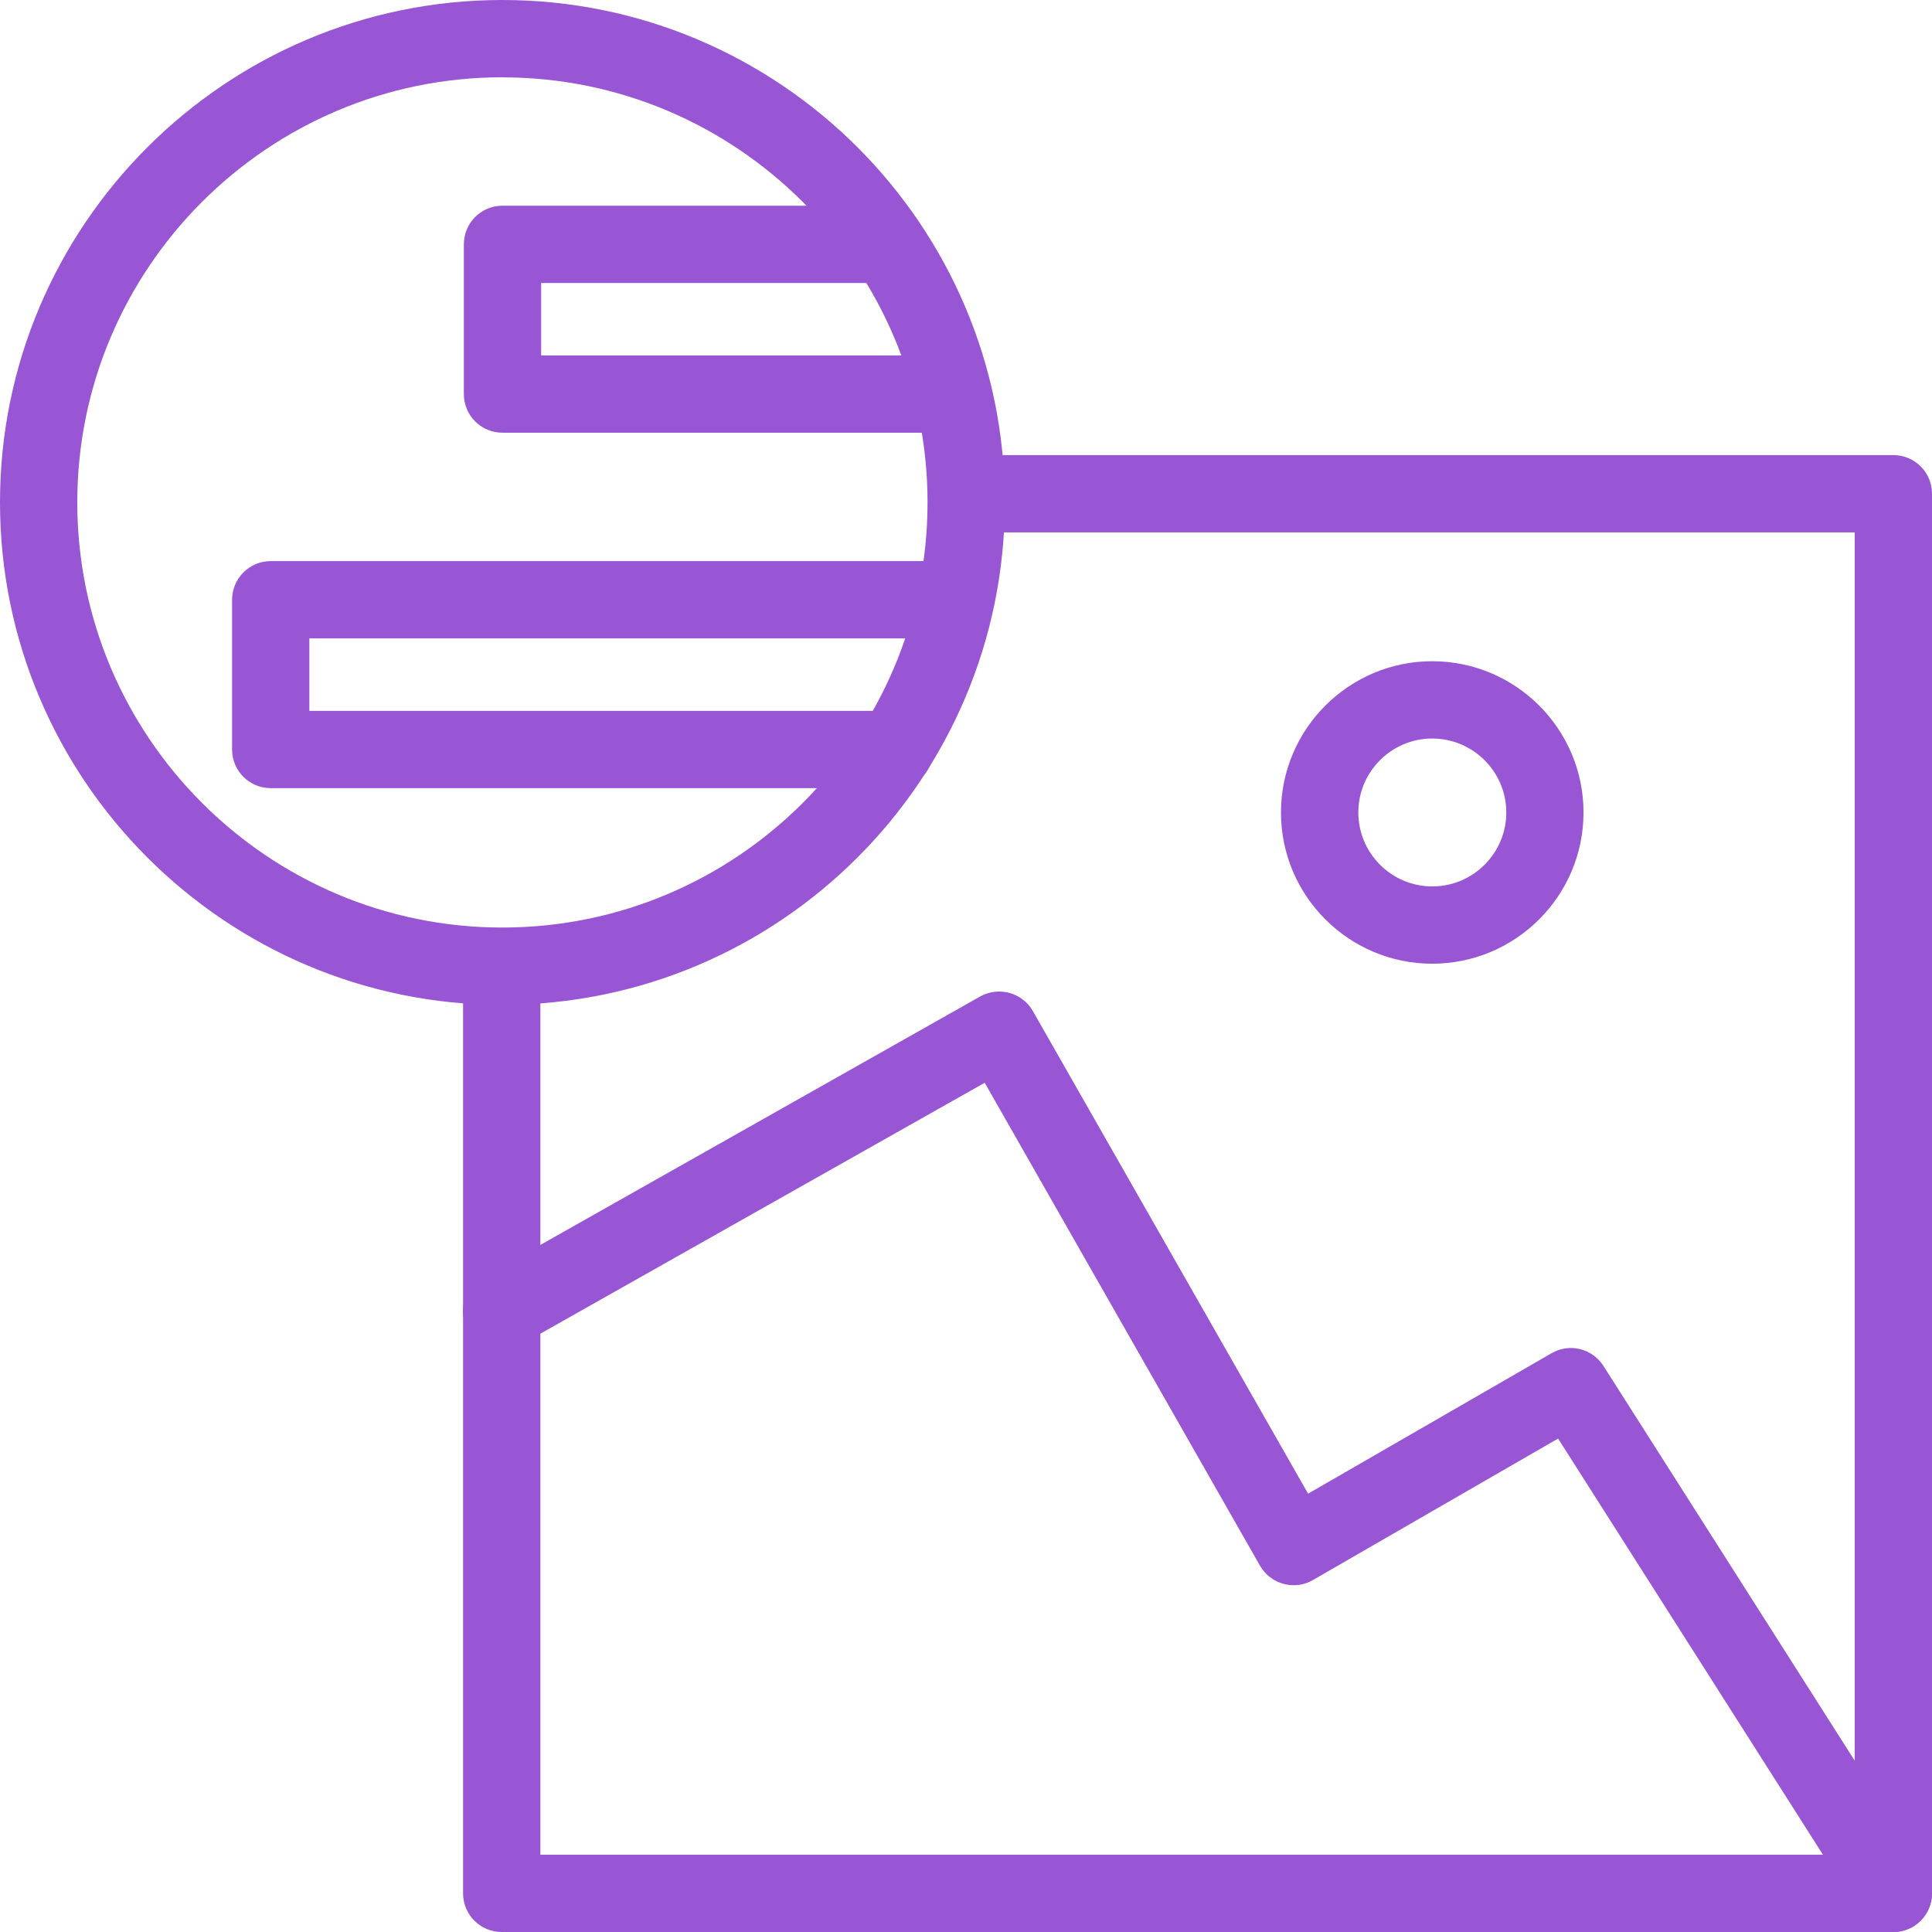 <svg width="32" height="32" viewBox="0 0 32 32" xmlns="http://www.w3.org/2000/svg"><title>VisualRecognition</title><g fill="#9855D4" fill-rule="evenodd"><path d="M31.36 32H8.31c-.354 0-.64-.287-.64-.64V16.004h1.28V30.72h21.77V8.818H16v-1.28h15.36c.353 0 .64.285.64.64V31.36c0 .353-.287.64-.64.64"/><path d="M31.36 32c-.212 0-.418-.105-.54-.296l-5.013-7.877-4.06 2.343c-.148.087-.322.108-.487.064-.165-.044-.304-.153-.39-.3l-4.56-8-7.686 4.34c-.307.173-.698.065-.872-.24-.174-.31-.065-.7.242-.874l8.242-4.656c.307-.17.696-.064.87.24l4.56 7.996 4.032-2.326c.298-.173.674-.08.86.21l5.342 8.392c.19.3.1.693-.196.884-.107.068-.226.1-.345.1M23.723 12.232c-.676 0-1.225.55-1.225 1.225s.55 1.225 1.225 1.225c.676 0 1.226-.55 1.226-1.225 0-.674-.55-1.225-1.227-1.225m0 3.73c-1.38 0-2.505-1.123-2.505-2.505 0-1.38 1.124-2.505 2.505-2.505 1.383 0 2.506 1.124 2.506 2.505 0 1.382-1.124 2.505-2.507 2.505M8.32 1.28c-3.88 0-7.04 3.16-7.04 7.04 0 3.884 3.16 7.043 7.04 7.043 3.884 0 7.043-3.16 7.043-7.042 0-3.88-3.16-7.04-7.042-7.04m0 15.363C3.735 16.643 0 12.91 0 8.32 0 3.733 3.734 0 8.32 0c4.59 0 8.323 3.732 8.323 8.32 0 4.59-3.734 8.323-8.322 8.323"/><path d="M15.77 7.167H8.323c-.355 0-.64-.286-.64-.64v-2.48c0-.353.285-.64.64-.64h6.19c.353 0 .64.287.64.64 0 .354-.287.64-.64.64h-5.55v1.2h6.81c.353 0 .64.287.64.64 0 .354-.287.64-.64.64M14.82 13.054H4.484c-.354 0-.64-.287-.64-.64v-2.48c0-.353.286-.64.64-.64H15.77c.356 0 .64.287.64.64 0 .355-.284.64-.64.64H5.124v1.2h9.698c.355 0 .64.286.64.64 0 .353-.285.64-.64.64"/></g></svg>
